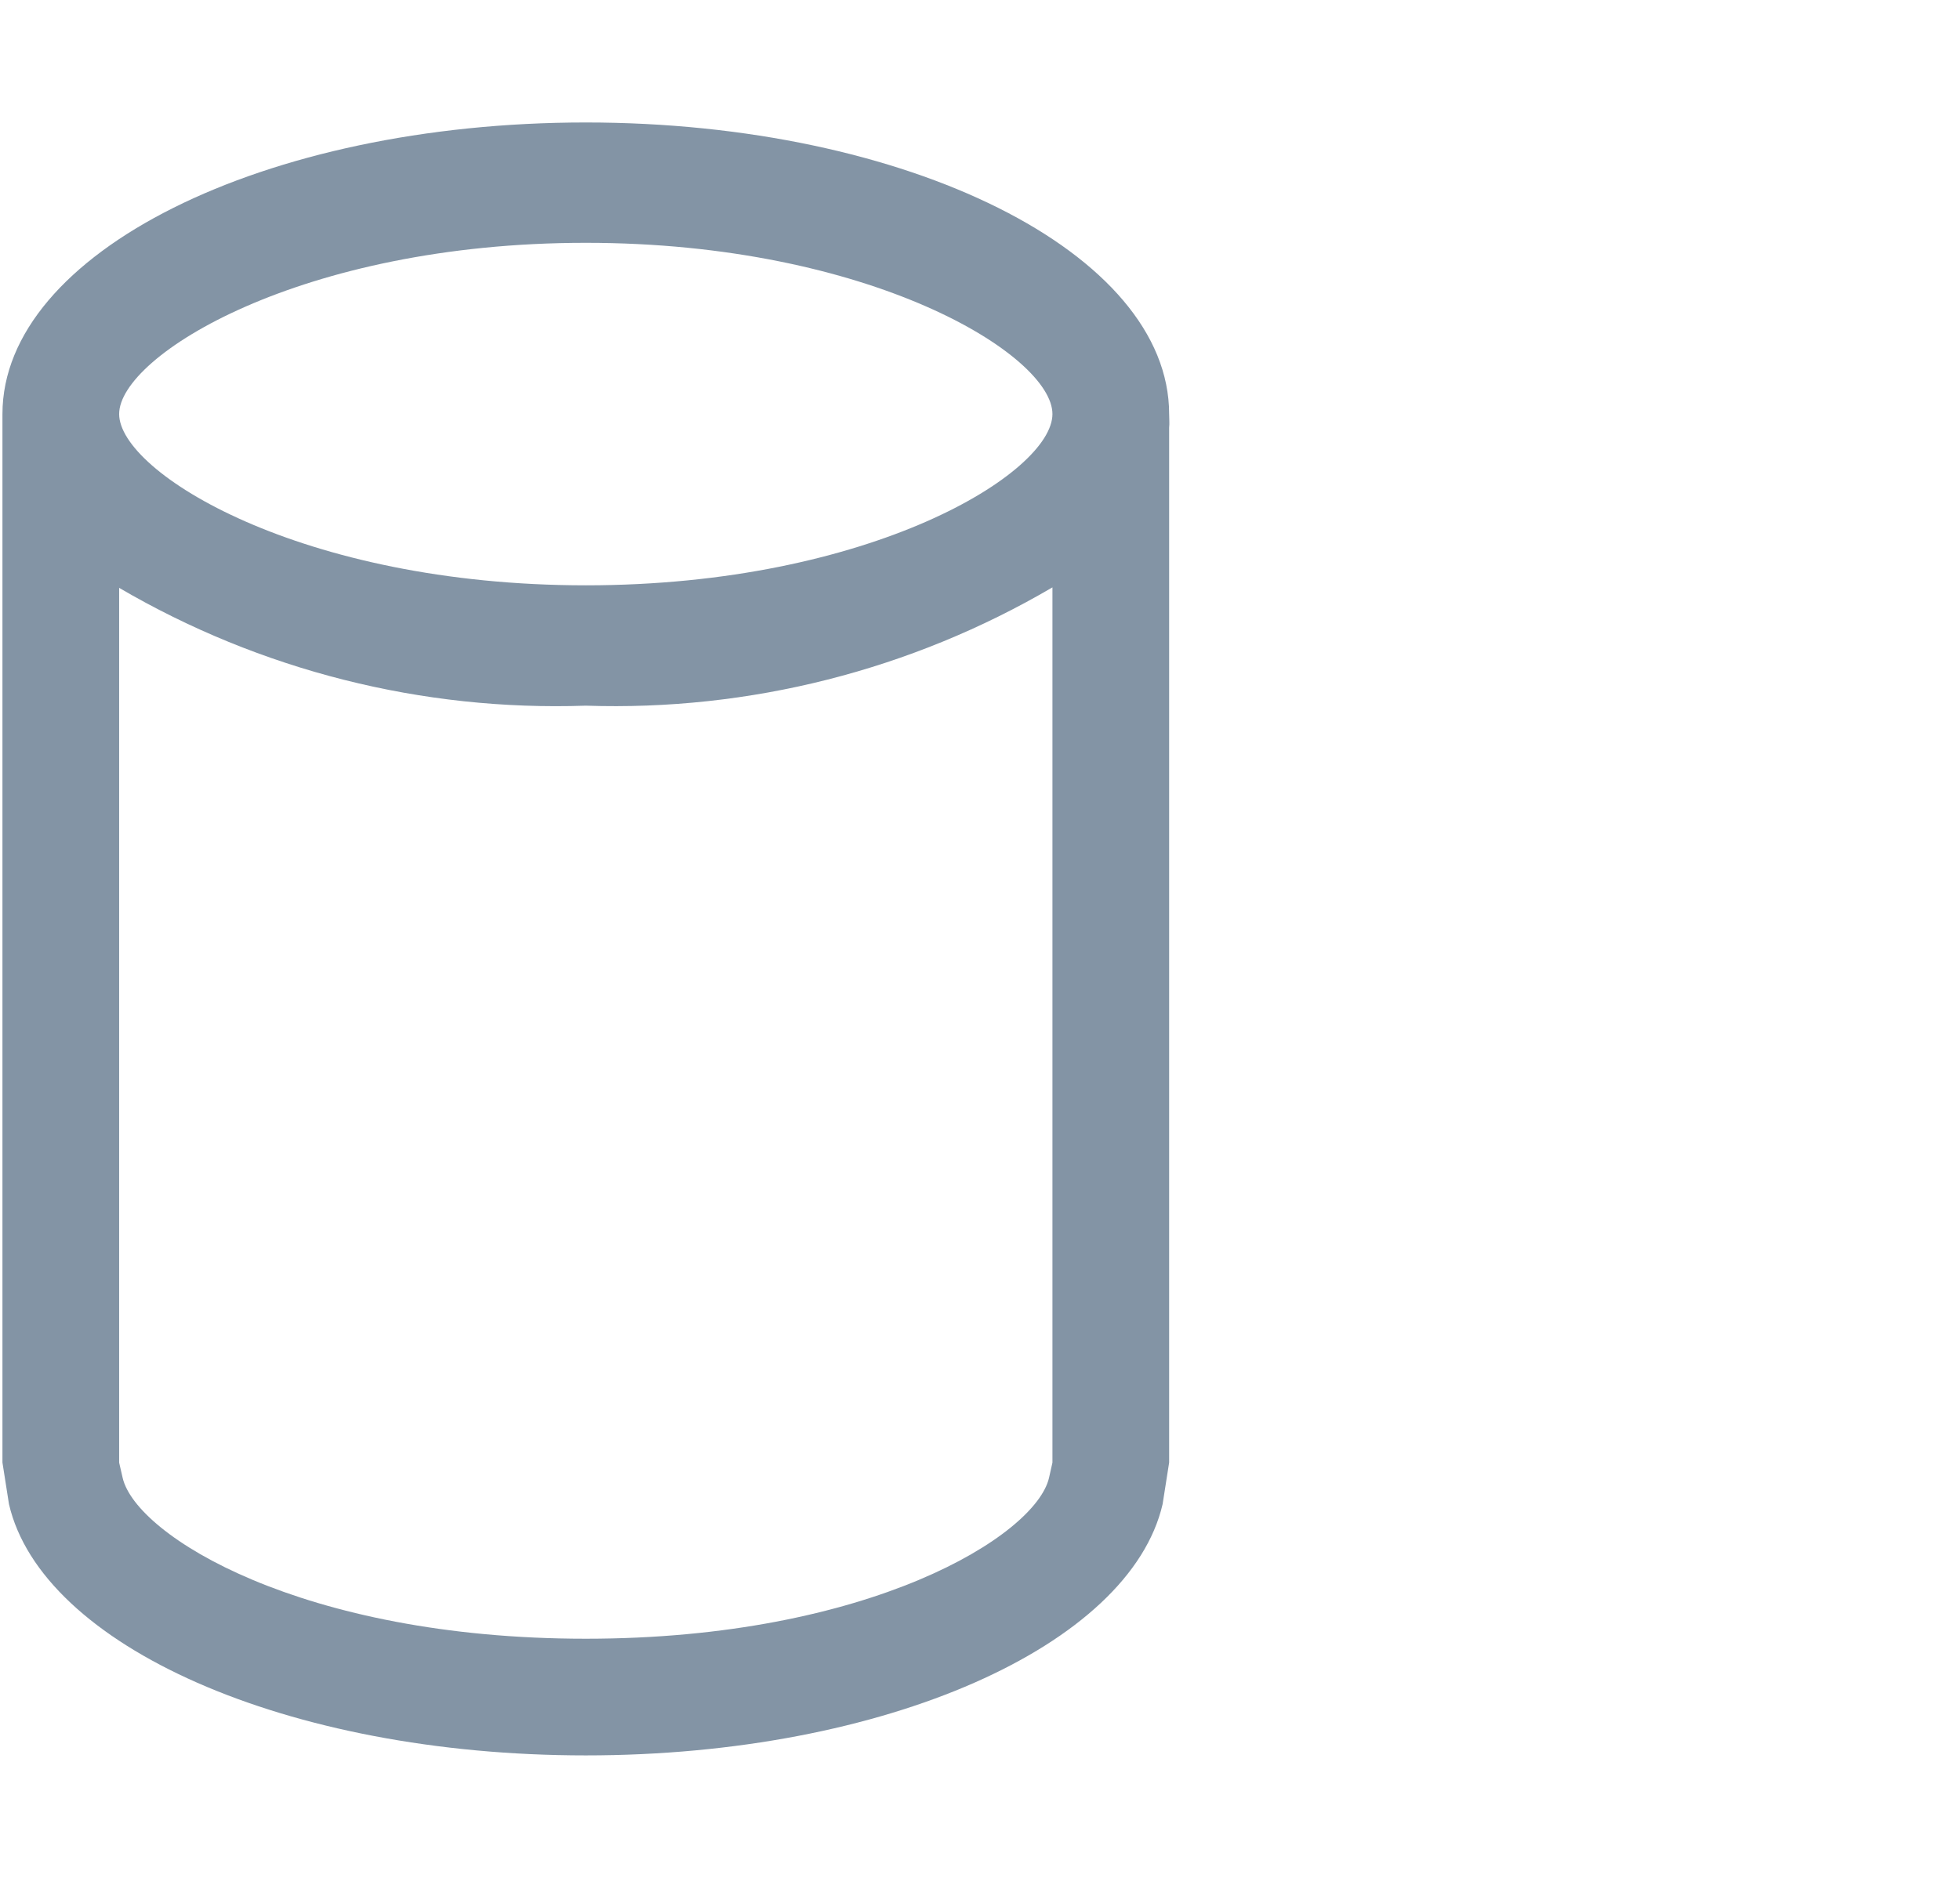 <svg width="24" height="23" viewBox="0 0 24 23" fill="none" xmlns="http://www.w3.org/2000/svg">
<g clip-path="url(#clip0)">
<path d="M14.316 5.071C14.316 3.099 11.117 1.5 7.173 1.5C3.229 1.5 0.03 3.099 0.03 5.071C0.03 5.129 0.025 5.181 0.03 5.239L0.03 17.913L0.11 18.423C0.51 20.151 3.5 21.5 7.173 21.5C10.846 21.5 13.836 20.151 14.236 18.423L14.316 17.913V5.239C14.322 5.181 14.316 5.129 14.316 5.071ZM7.173 2.974C10.662 2.974 12.887 4.351 12.887 5.071C12.887 5.791 10.662 7.169 7.173 7.169C3.685 7.169 1.459 5.786 1.459 5.071C1.459 4.357 3.685 2.974 7.173 2.974ZM12.887 17.914L12.845 18.101C12.68 18.809 10.646 20.071 7.173 20.071C3.7 20.071 1.666 18.809 1.502 18.101L1.459 17.914V7.2C3.189 8.212 5.17 8.712 7.173 8.643C9.177 8.71 11.158 8.208 12.887 7.194V17.914Z" fill="#8394A5"/>
</g>
<defs>
<clipPath id="clip0">
<rect width="23" height="23" fill="white" transform="translate(0.03)"/>
</clipPath>
</defs>
</svg>
